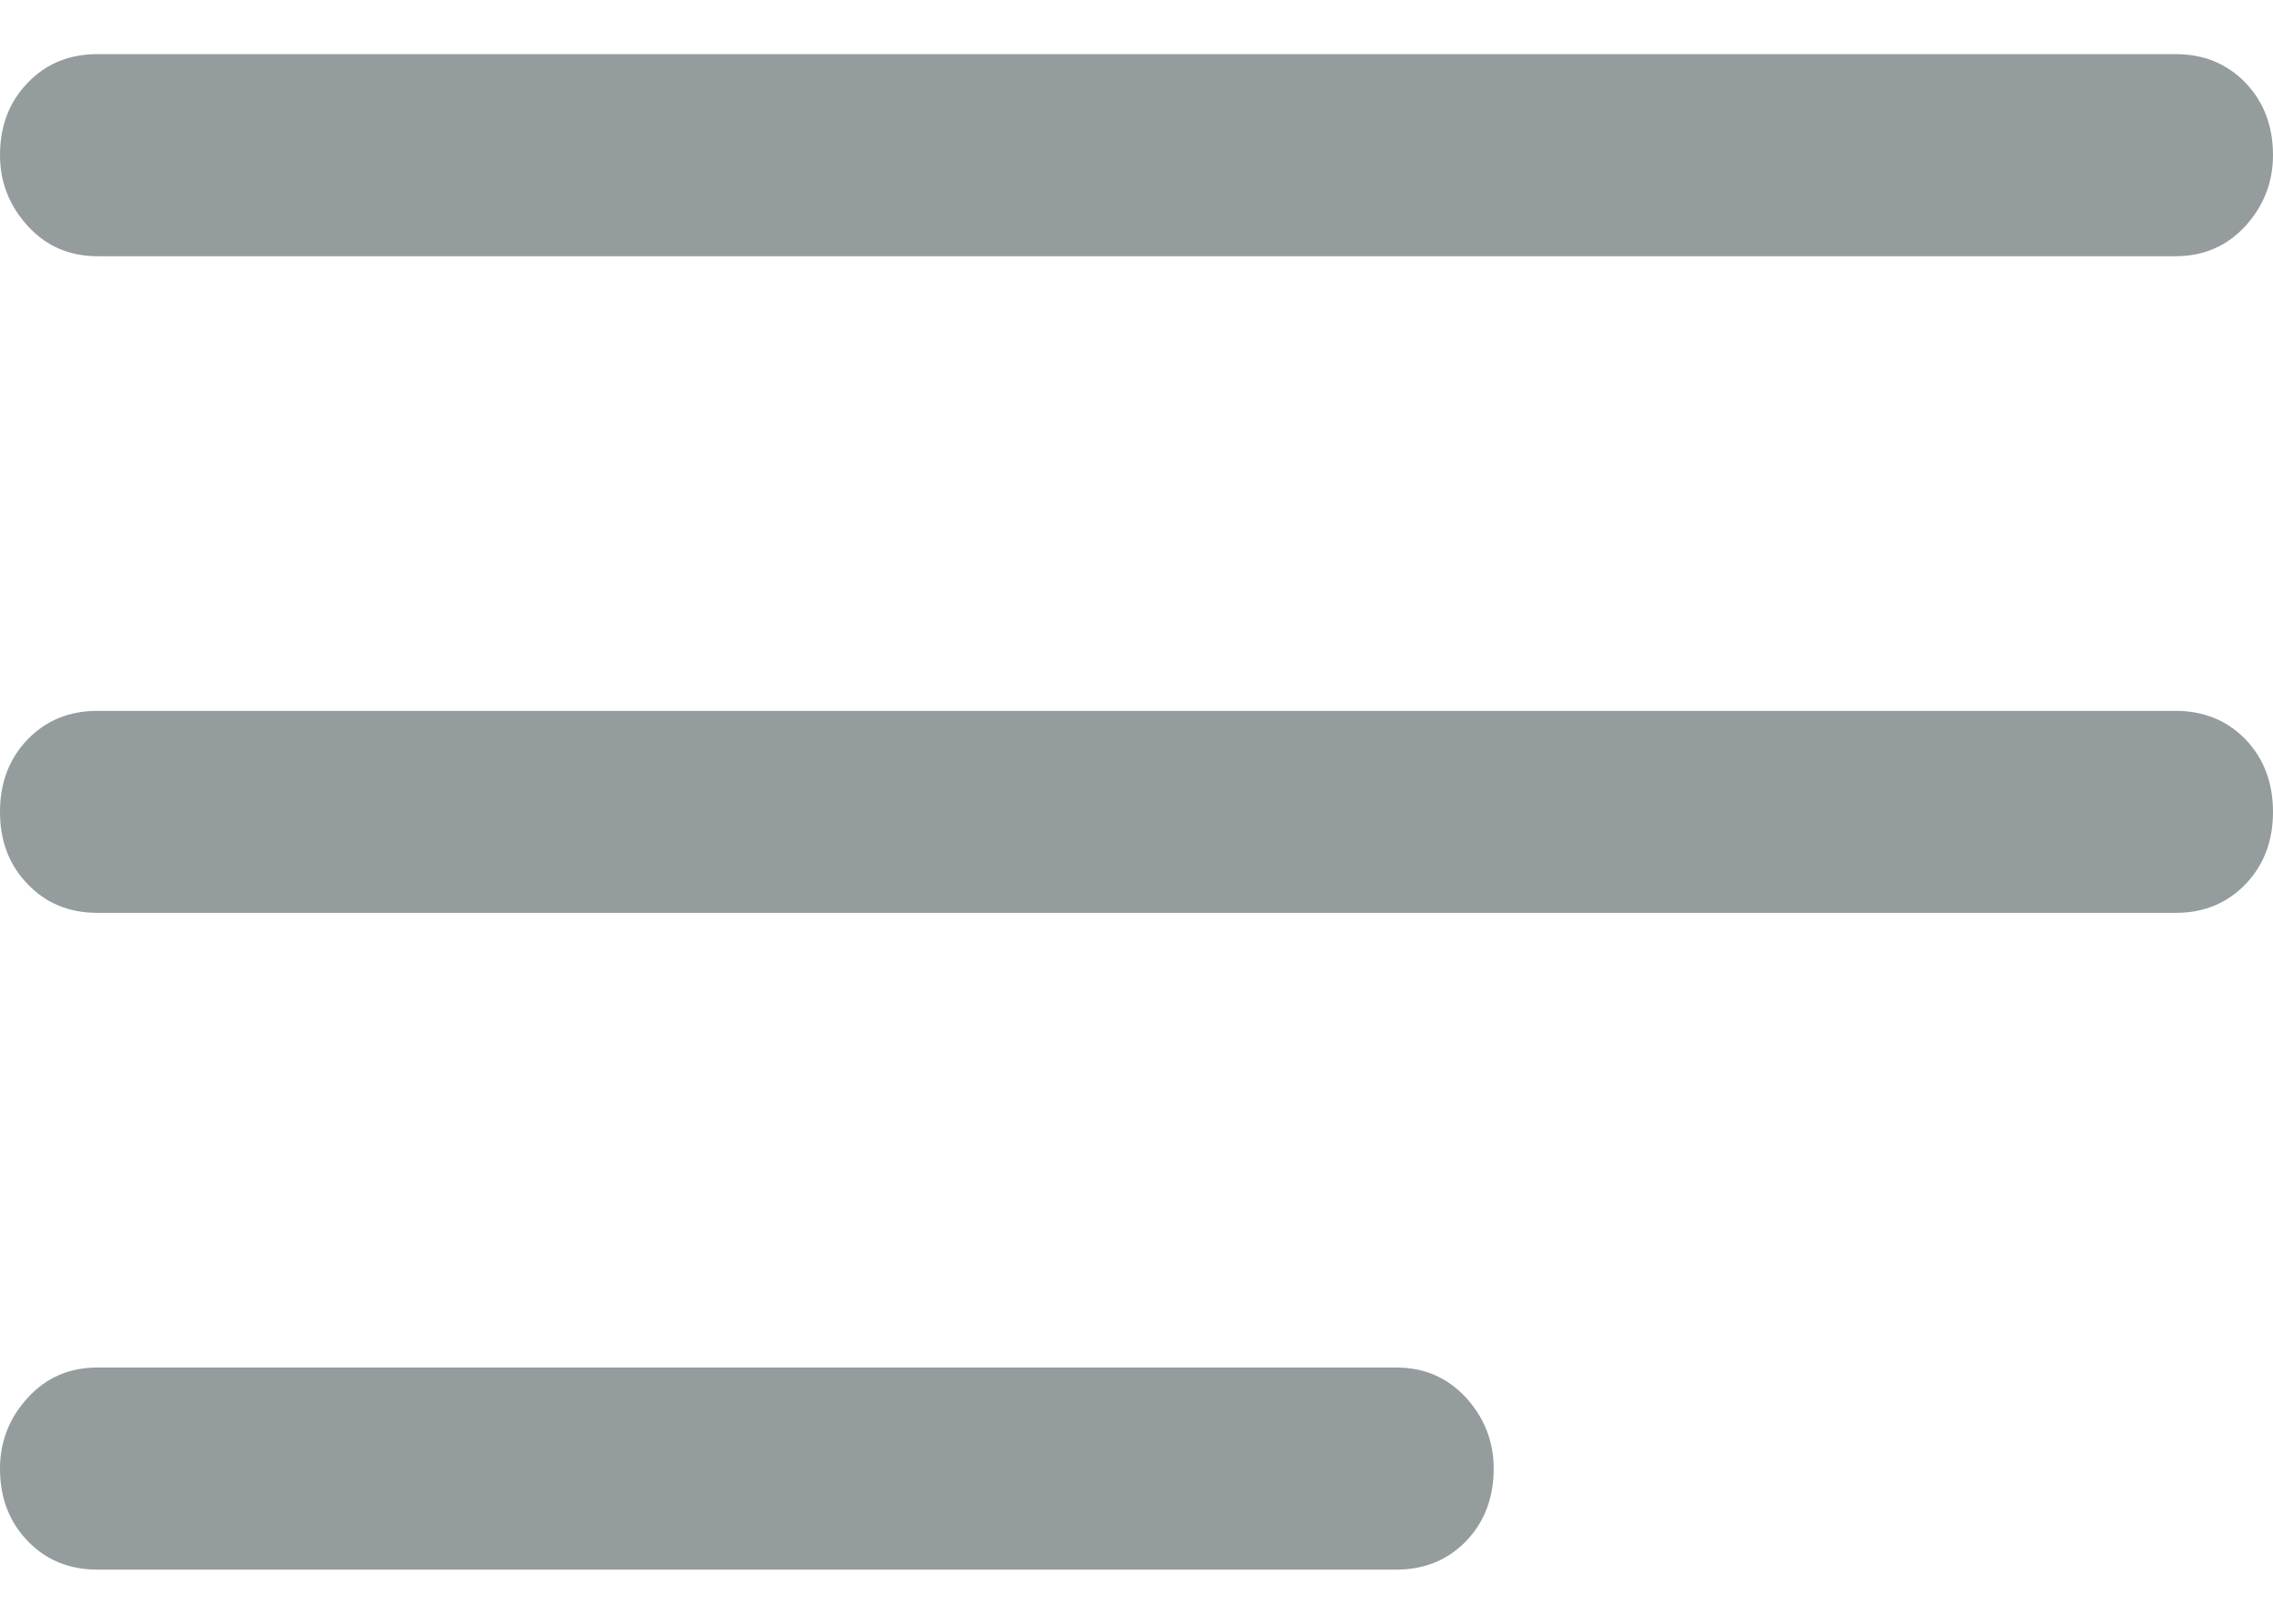 <svg width="21" height="15" viewBox="0 0 21 15" fill="none" xmlns="http://www.w3.org/2000/svg">
<path d="M0.9 8.433C0.64 8.433 0.425 8.345 0.256 8.168C0.085 7.992 0 7.77 0 7.5C0 7.23 0.085 7.007 0.256 6.83C0.425 6.655 0.64 6.567 0.9 6.567H20.1C20.36 6.567 20.575 6.655 20.746 6.83C20.915 7.007 21 7.23 21 7.5C21 7.77 20.915 7.992 20.746 8.168C20.575 8.345 20.36 8.433 20.1 8.433H0.9ZM0.9 14.5C0.64 14.5 0.425 14.412 0.256 14.236C0.085 14.059 0 13.836 0 13.567C0 13.318 0.085 13.1 0.256 12.913C0.425 12.727 0.64 12.633 0.9 12.633H12.9C13.16 12.633 13.375 12.727 13.546 12.913C13.715 13.1 13.8 13.318 13.8 13.567C13.8 13.836 13.715 14.059 13.546 14.236C13.375 14.412 13.16 14.5 12.9 14.5H0.9ZM0.9 2.367C0.64 2.367 0.425 2.273 0.256 2.087C0.085 1.9 0 1.682 0 1.433C0 1.164 0.085 0.941 0.256 0.765C0.425 0.588 0.64 0.5 0.9 0.5H20.1C20.36 0.5 20.575 0.588 20.746 0.765C20.915 0.941 21 1.164 21 1.433C21 1.682 20.915 1.9 20.746 2.087C20.575 2.273 20.36 2.367 20.1 2.367H0.9Z" fill="#949C9E"/>
</svg>
